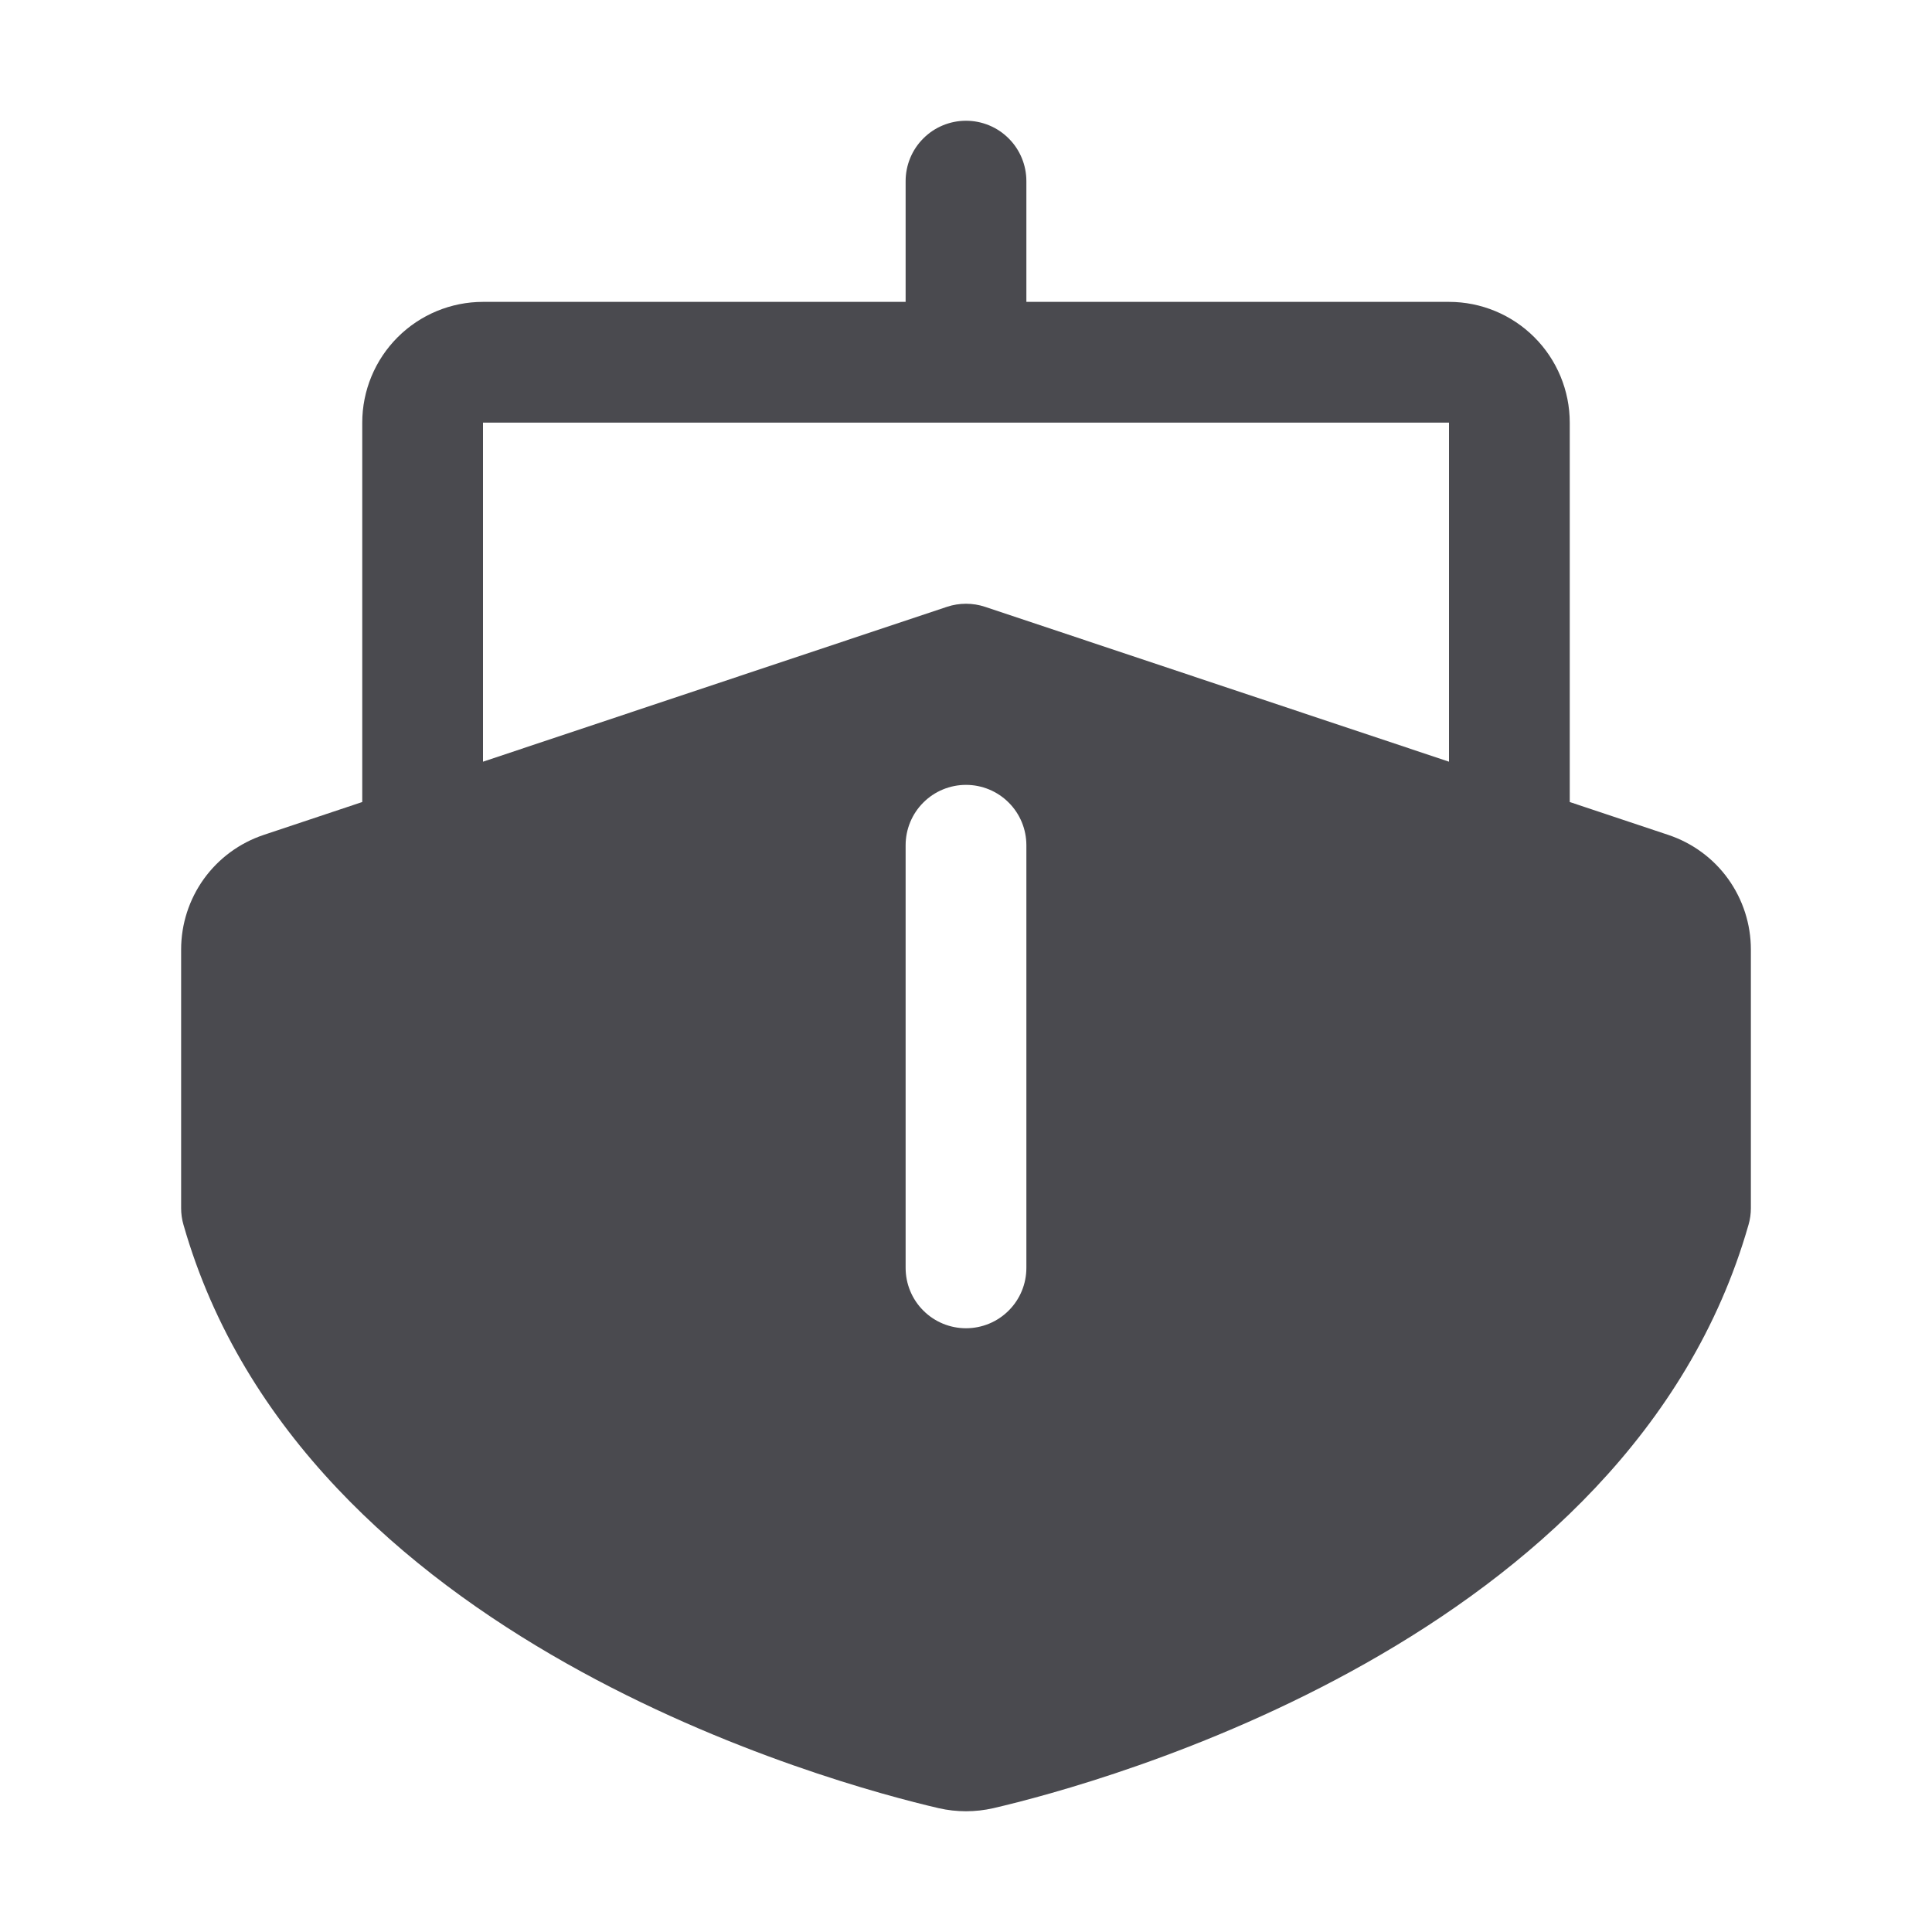 <svg width="32" height="32" viewBox="0 0 32 32" fill="none" xmlns="http://www.w3.org/2000/svg">
<path d="M27.633 13.829L26 13.284V7C26 6.47 25.789 5.961 25.414 5.586C25.039 5.211 24.53 5 24 5H17V3C17 2.735 16.895 2.48 16.707 2.293C16.52 2.105 16.265 2 16 2C15.735 2 15.48 2.105 15.293 2.293C15.105 2.48 15 2.735 15 3V5H8C7.47 5 6.961 5.211 6.586 5.586C6.211 5.961 6 6.47 6 7V13.284L4.367 13.829C3.969 13.962 3.623 14.216 3.377 14.557C3.132 14.898 3 15.307 3 15.727V20.012C3 20.105 3.013 20.197 3.039 20.286C5.004 27.172 13.804 29.544 15.547 29.949C15.845 30.017 16.155 30.017 16.453 29.949C18.196 29.544 26.996 27.172 28.961 20.286C28.987 20.197 29 20.105 29 20.012V15.727C29 15.307 28.868 14.898 28.623 14.557C28.378 14.216 28.031 13.962 27.633 13.829ZM17 21C17 21.265 16.895 21.52 16.707 21.707C16.52 21.895 16.265 22 16 22C15.735 22 15.48 21.895 15.293 21.707C15.105 21.52 15 21.265 15 21V14C15 13.735 15.105 13.48 15.293 13.293C15.48 13.105 15.735 13 16 13C16.265 13 16.52 13.105 16.707 13.293C16.895 13.48 17 13.735 17 14V21ZM24 12.616L16.316 10.051C16.111 9.983 15.889 9.983 15.684 10.051L8 12.616V7H24V12.616Z" fill="#4A4A4F"/>
</svg>

